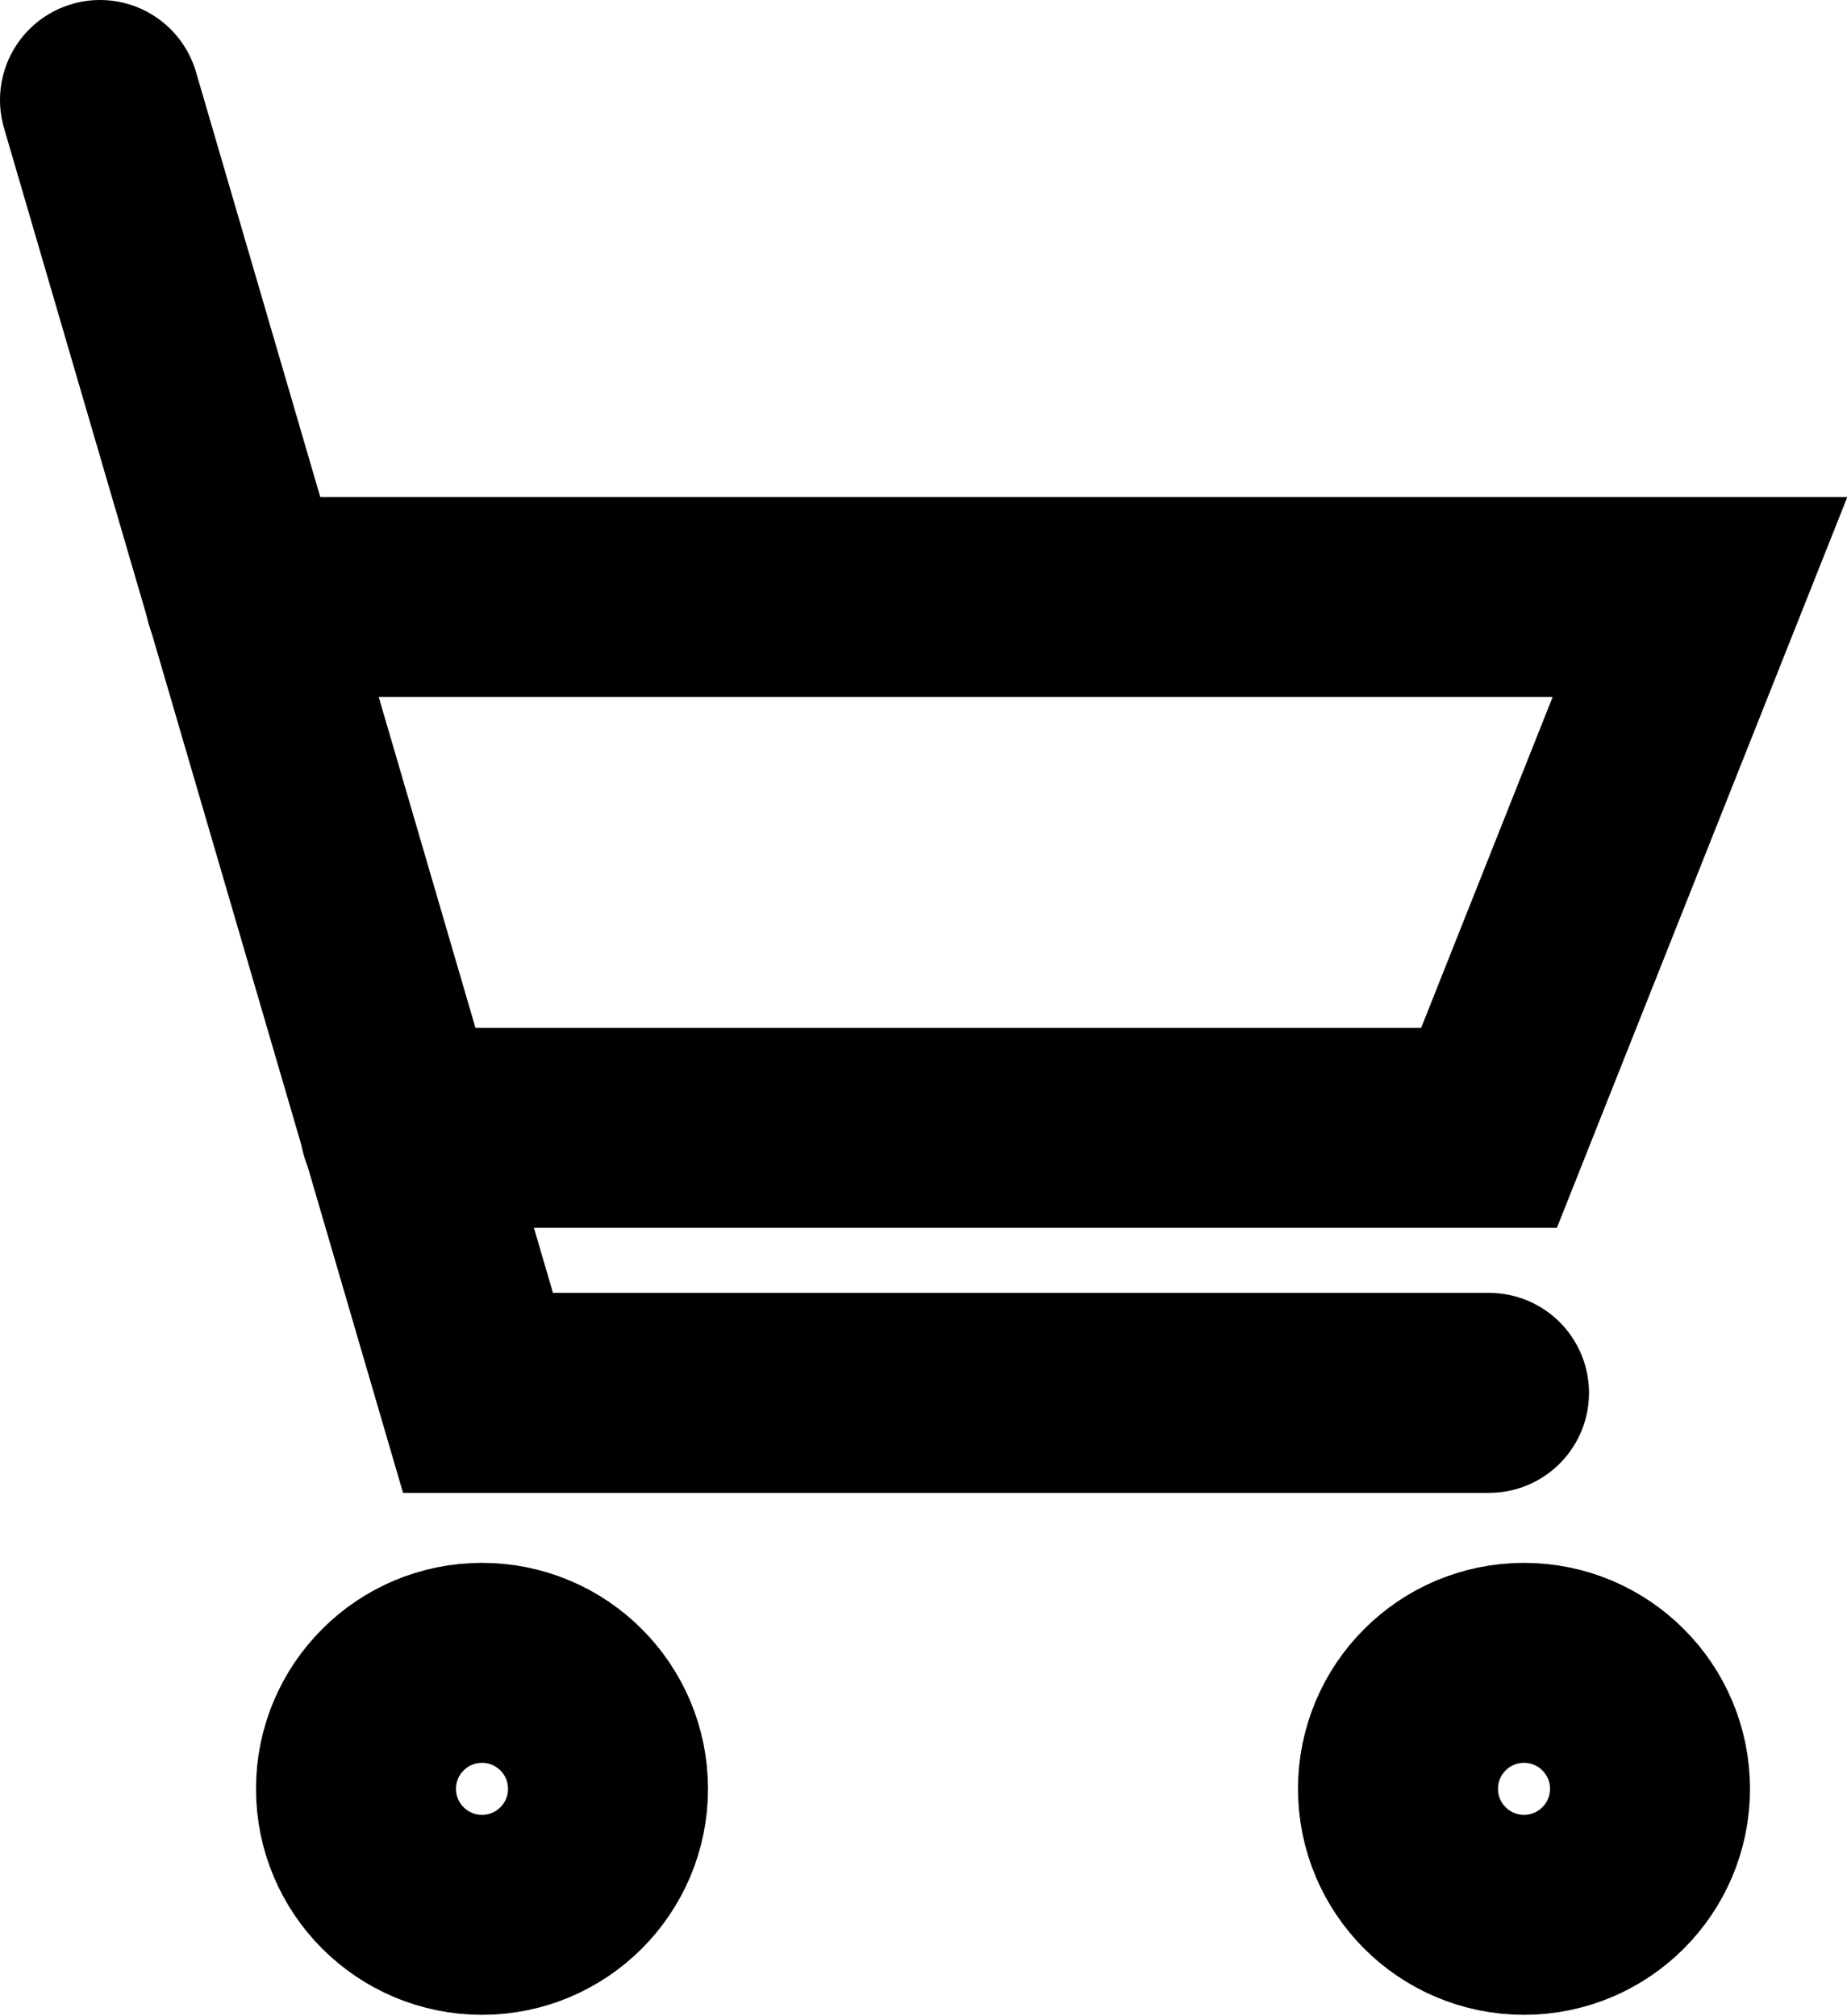 <svg xmlns="http://www.w3.org/2000/svg" viewBox="0 0 18.47 20.16"><defs><style>.cls-1{fill:none;stroke:#000;stroke-linecap:round;stroke-miterlimit:10;stroke-width:2px;}</style></defs><title>Asset 6b</title><g id="Layer_2" data-name="Layer 2"><g id="layout"><polyline class="cls-1" points="1 1 4.78 13.93 14.89 13.93"/><polyline class="cls-1" points="2.45 5.97 17 5.97 14.89 11.28 4 11.28"/><circle class="cls-1" cx="4.82" cy="17.89" r="1.26"/><circle class="cls-1" cx="15.24" cy="17.89" r="1.26"/></g></g></svg>